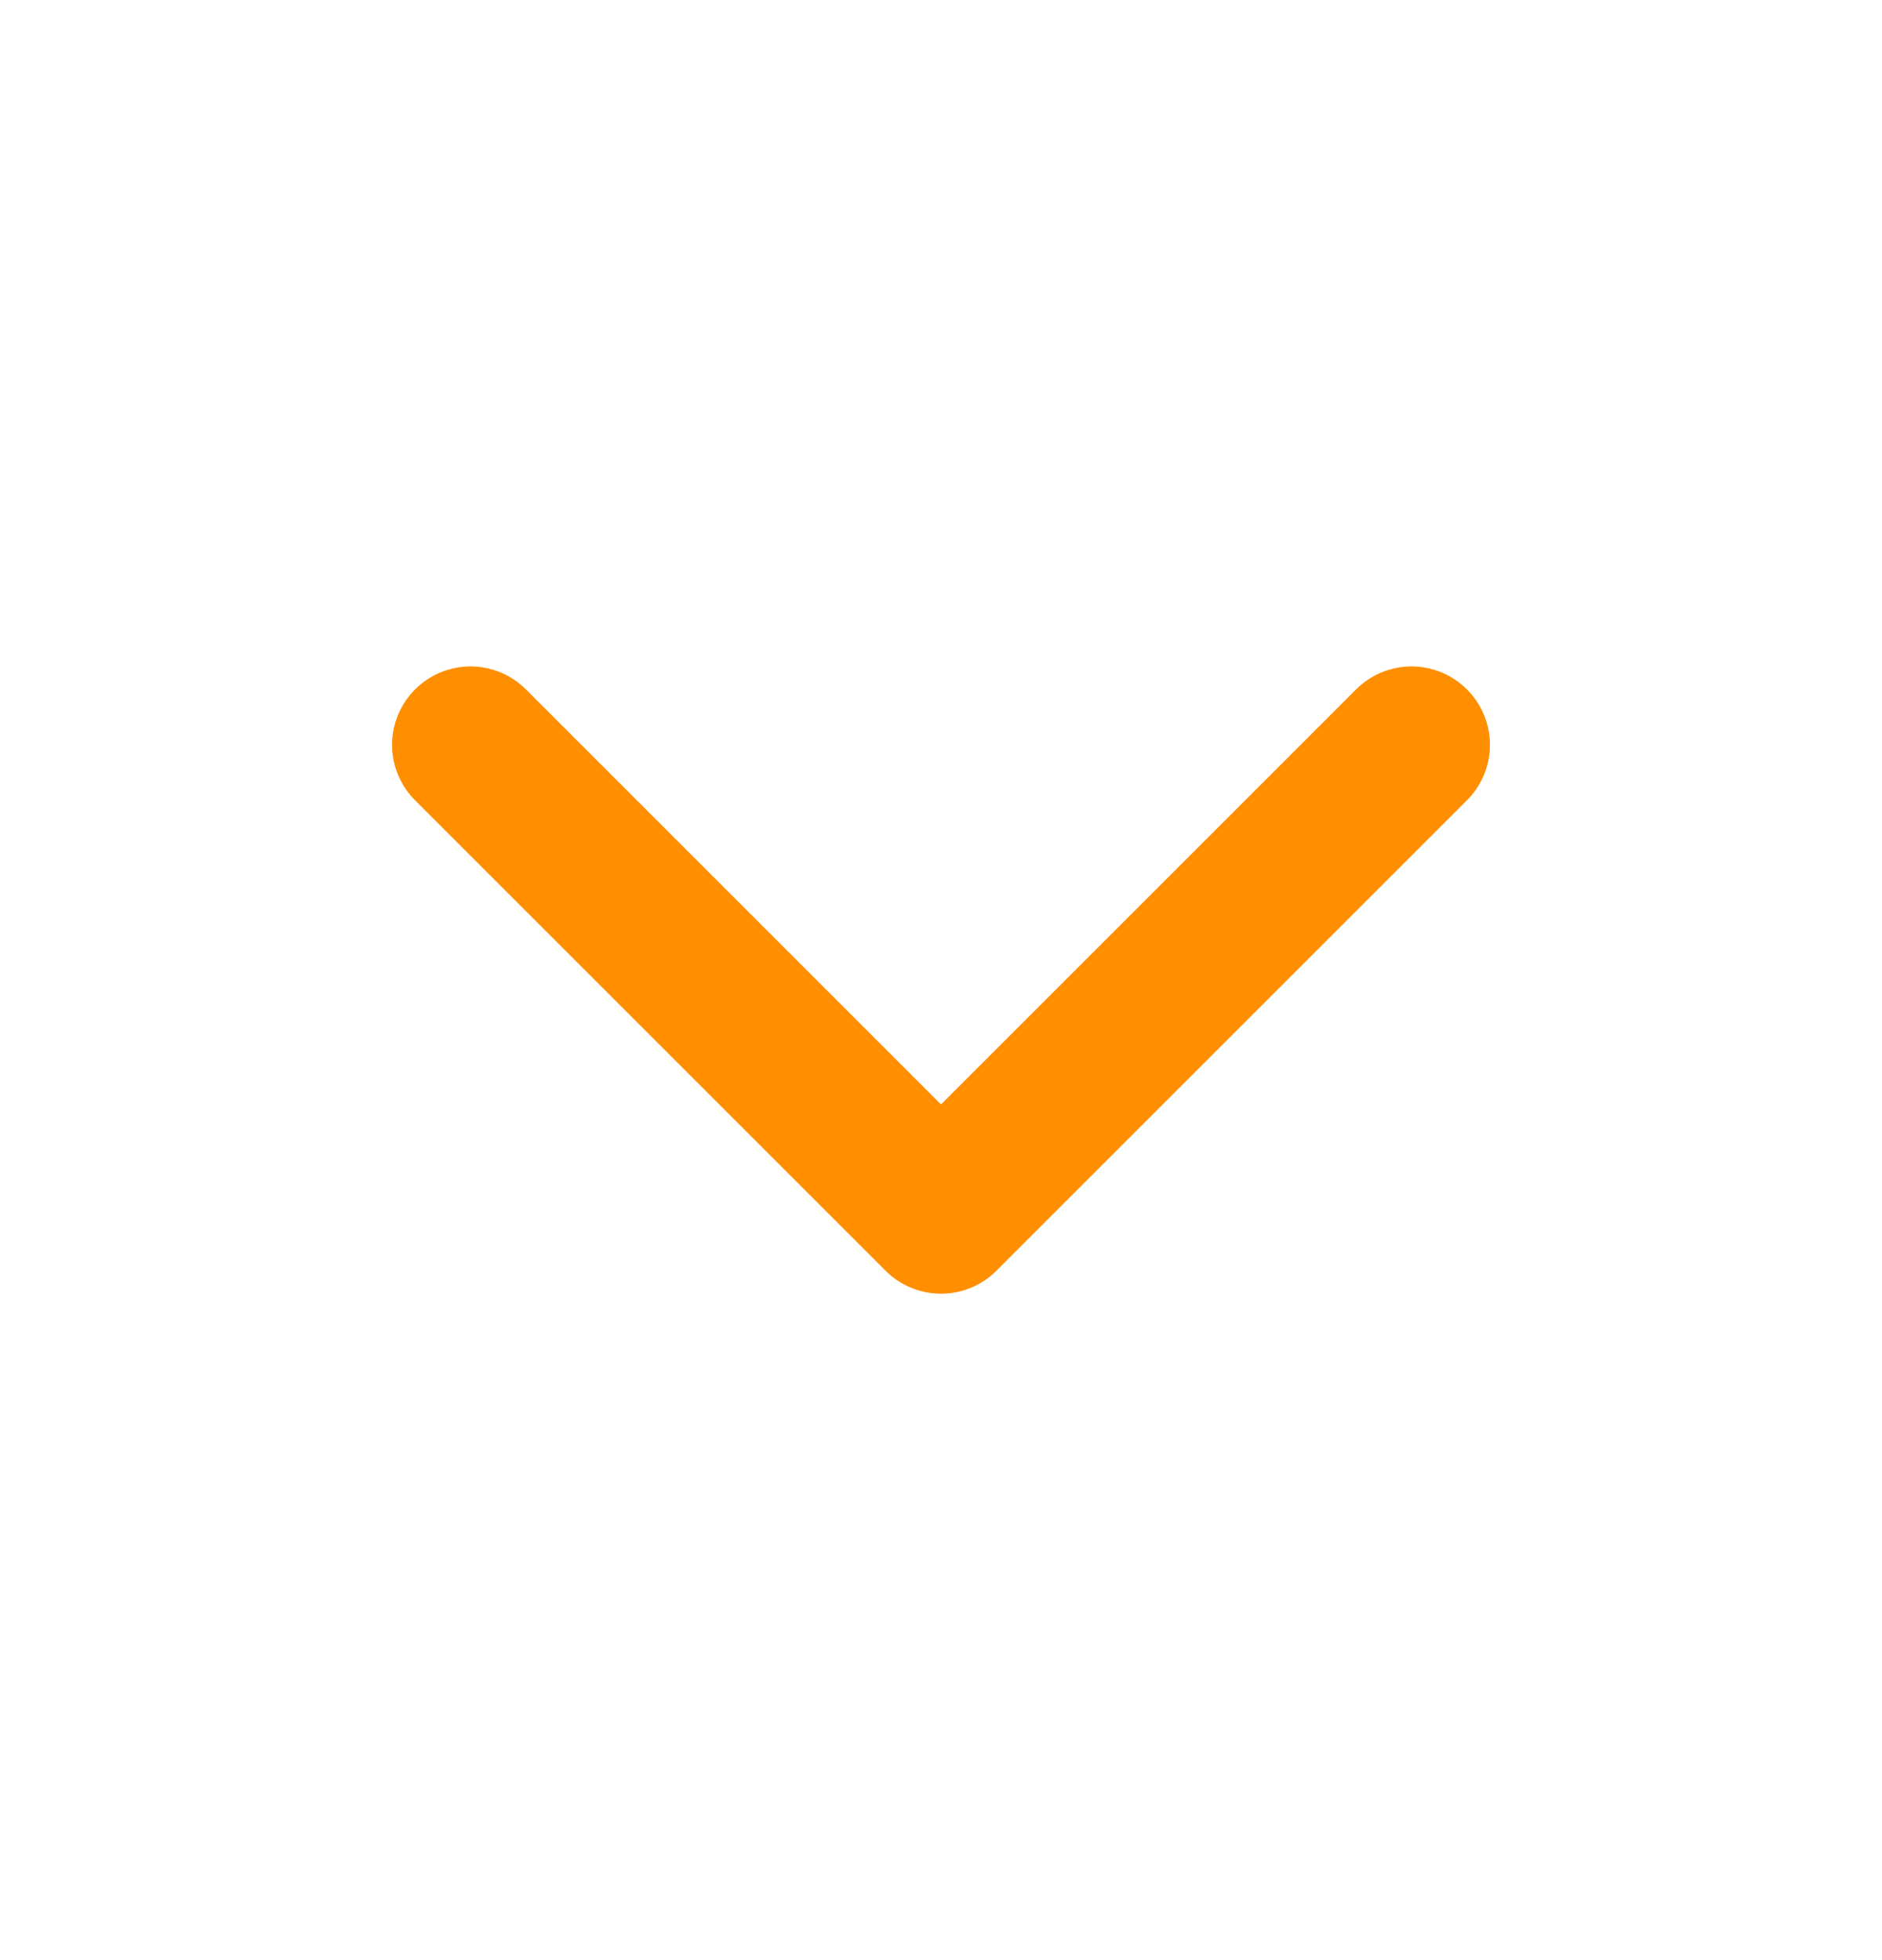 <svg width="24" height="25" viewBox="0 0 24 25" fill="none" xmlns="http://www.w3.org/2000/svg">
<path d="M6 9.5L12 15.5L18 9.5" stroke="#FF8E00" stroke-width="2" stroke-linecap="round" stroke-linejoin="round"/>
</svg>
